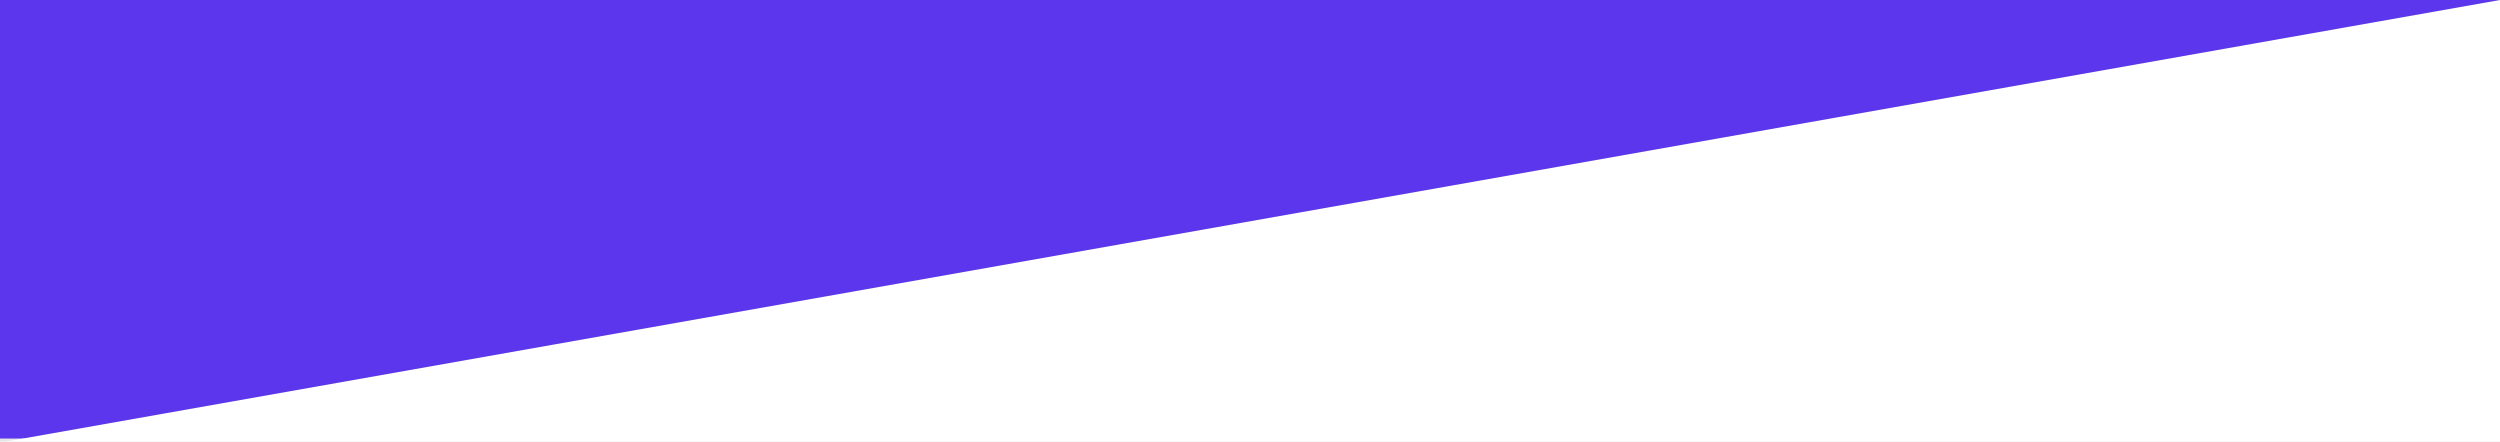 <svg width="838" height="148" viewBox="0 0 838 148" fill="none" xmlns="http://www.w3.org/2000/svg">
<rect width="838" height="148" fill="#E5E5E5"/>
<rect width="838" height="147" fill="#5C36ED"/>
<path d="M838 148H2L838 0V148Z" fill="white"/>
</svg>
